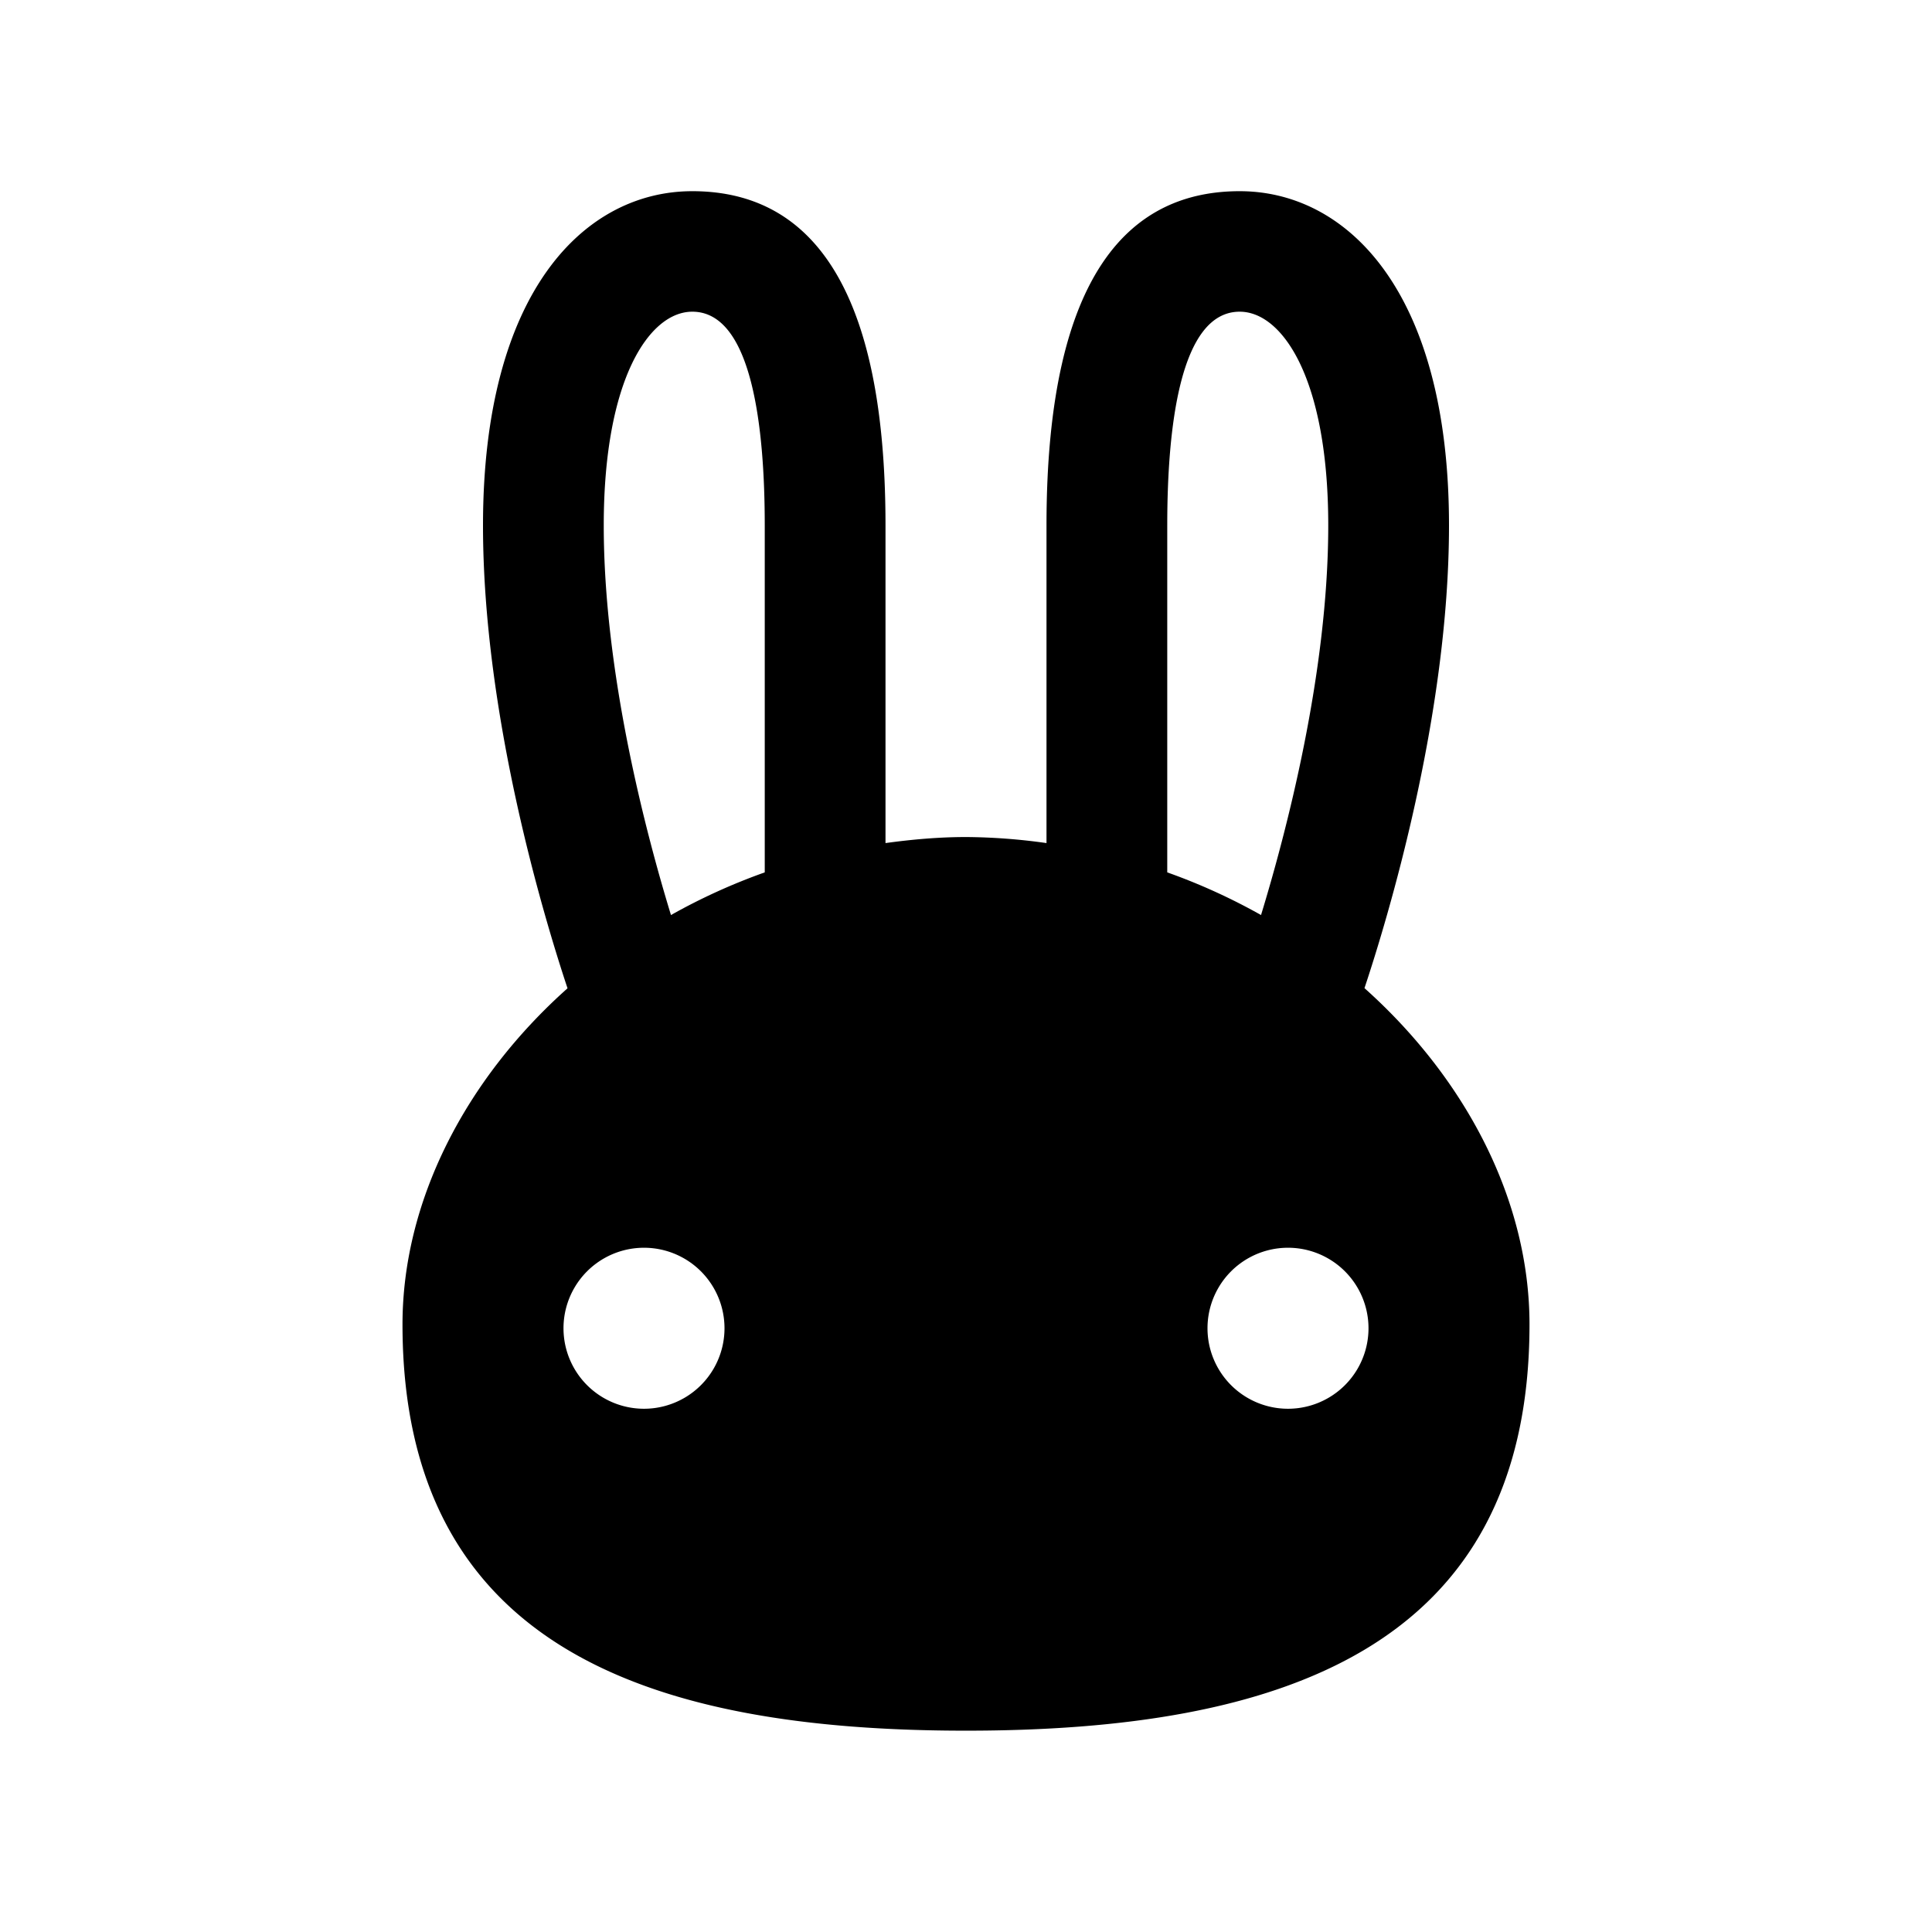 <svg width="24" height="24" fill="none" xmlns="http://www.w3.org/2000/svg"><path fill-rule="evenodd" clip-rule="evenodd" d="M16 17.5a1 1 0 1 1 0-2 1 1 0 0 1 0 2zM14.5 6.527c0-1.211.156-2.655.9-2.655.53 0 1.1.831 1.1 2.655 0 1.833-.521 3.812-.835 4.84a7.478 7.478 0 0 0-1.165-.53v-4.31zm-5 4.31a7.488 7.488 0 0 0-1.165.53C8.021 10.34 7.5 8.361 7.5 6.527c0-1.824.57-2.655 1.1-2.655.744 0 .9 1.444.9 2.655v4.31zM8 17.5a1 1 0 1 1 0-2 1 1 0 0 1 0 2zM18 6.527c0-2.922-1.275-4.152-2.6-4.152-1.326 0-2.4.965-2.4 4.152v3.946a7.406 7.406 0 0 0-1-.075c-.34 0-.672.03-1 .075V6.527c0-3.187-1.074-4.152-2.4-4.152-1.325 0-2.6 1.23-2.6 4.152 0 2.366.76 4.878 1.05 5.75C5.783 13.406 5 14.92 5 16.452c0 4.049 3.134 5.047 7 5.047s7-.998 7-5.047c0-1.532-.783-3.045-2.05-4.177.29-.87 1.05-3.383 1.05-5.749z" fill="currentColor"/></svg>
